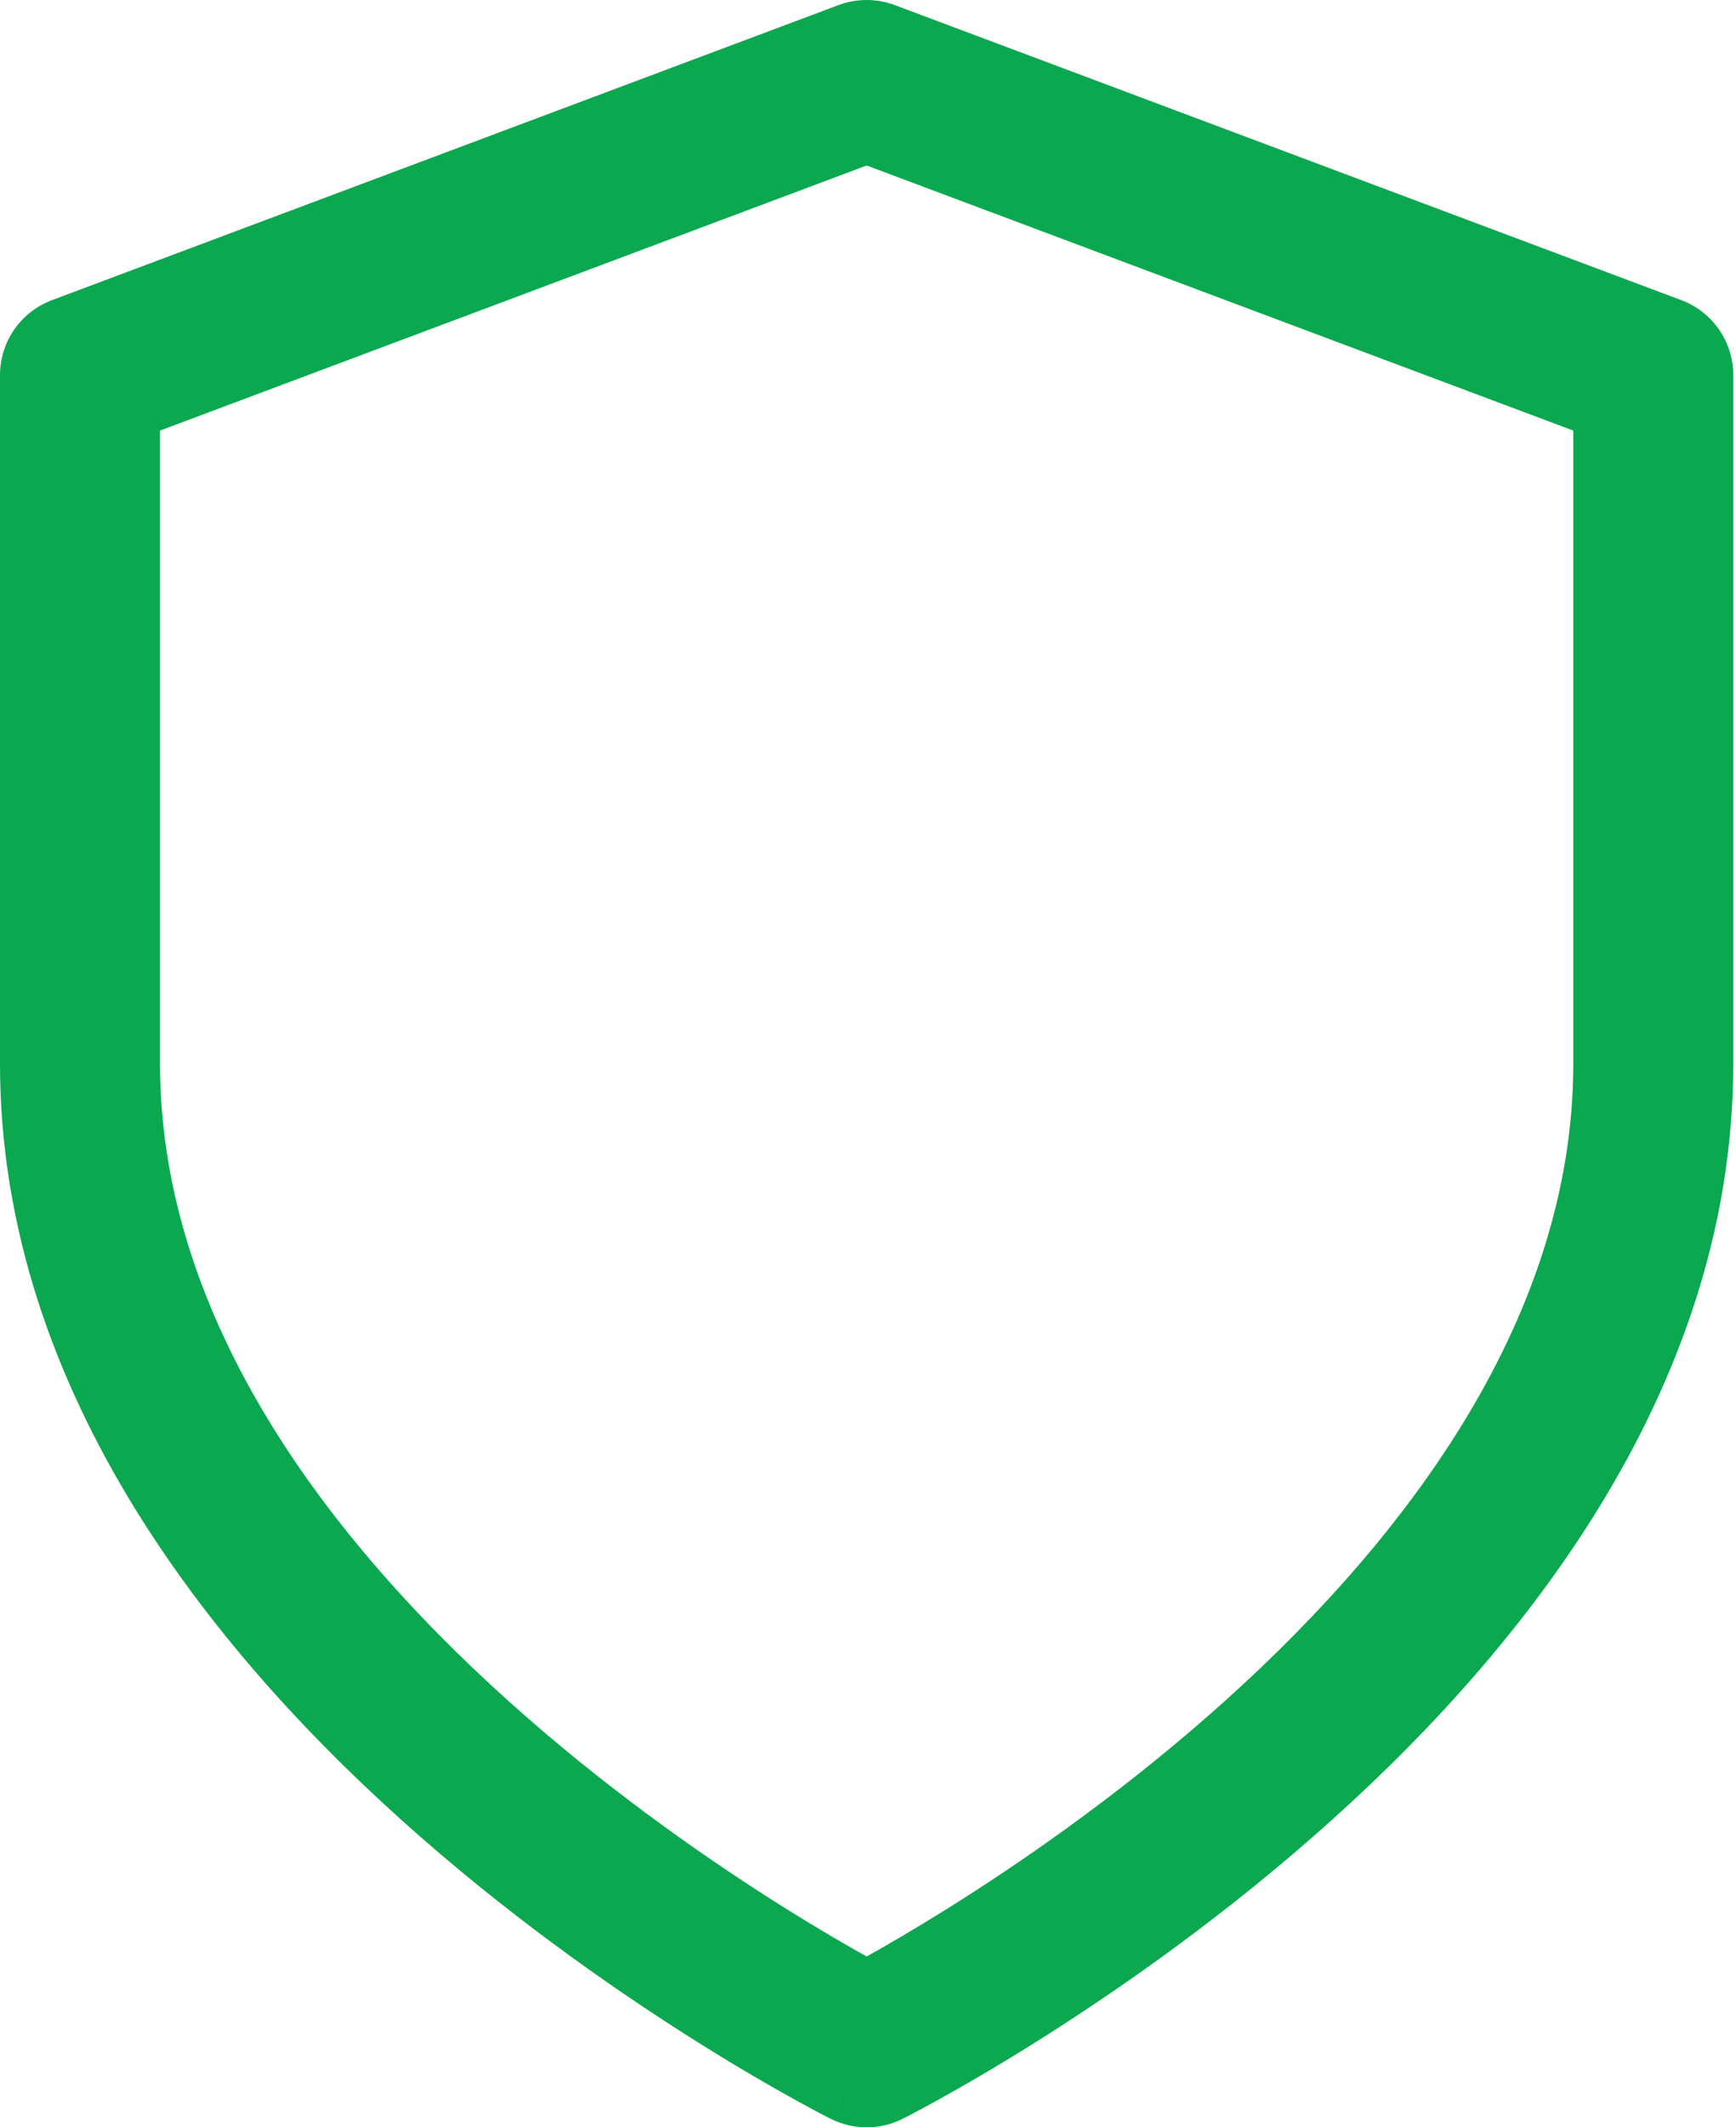<svg width="40" height="49" viewBox="0 0 40 49" fill="none" xmlns="http://www.w3.org/2000/svg">
<path fill-rule="evenodd" clip-rule="evenodd" d="M19.321 0.117C19.739 -0.039 20.199 -0.039 20.616 0.117L38.741 6.914C39.461 7.184 39.937 7.872 39.937 8.64V24.5C39.937 32.12 34.887 38.252 30.245 42.313C27.886 44.378 25.535 45.993 23.778 47.091C22.897 47.642 22.161 48.065 21.64 48.353C21.38 48.498 21.173 48.608 21.029 48.684C20.957 48.721 20.901 48.751 20.861 48.771C20.841 48.781 20.825 48.789 20.814 48.795L20.8 48.802L20.796 48.804L20.794 48.805C20.794 48.805 20.793 48.805 19.969 47.157C19.144 48.805 19.144 48.805 19.143 48.805L19.142 48.804L19.137 48.802L19.123 48.795C19.112 48.789 19.096 48.781 19.076 48.771C19.037 48.751 18.98 48.721 18.908 48.684C18.764 48.608 18.558 48.498 18.297 48.353C17.777 48.065 17.04 47.642 16.16 47.091C14.402 45.993 12.052 44.378 9.692 42.313C5.051 38.252 0 32.12 0 24.5V8.64C0 7.872 0.477 7.184 1.196 6.914L19.321 0.117ZM19.969 47.157L19.144 48.805C19.663 49.065 20.274 49.065 20.793 48.805L19.969 47.157ZM19.969 45.065C20.432 44.806 21.069 44.437 21.824 43.965C23.465 42.939 25.646 41.439 27.818 39.539C32.239 35.67 36.251 30.474 36.251 24.5V9.918L19.969 3.812L3.687 9.918V24.5C3.687 30.474 7.699 35.67 12.12 39.539C14.292 41.439 16.472 42.939 18.113 43.965C18.868 44.437 19.505 44.806 19.969 45.065Z" fill="#0BA850"/>
</svg>
